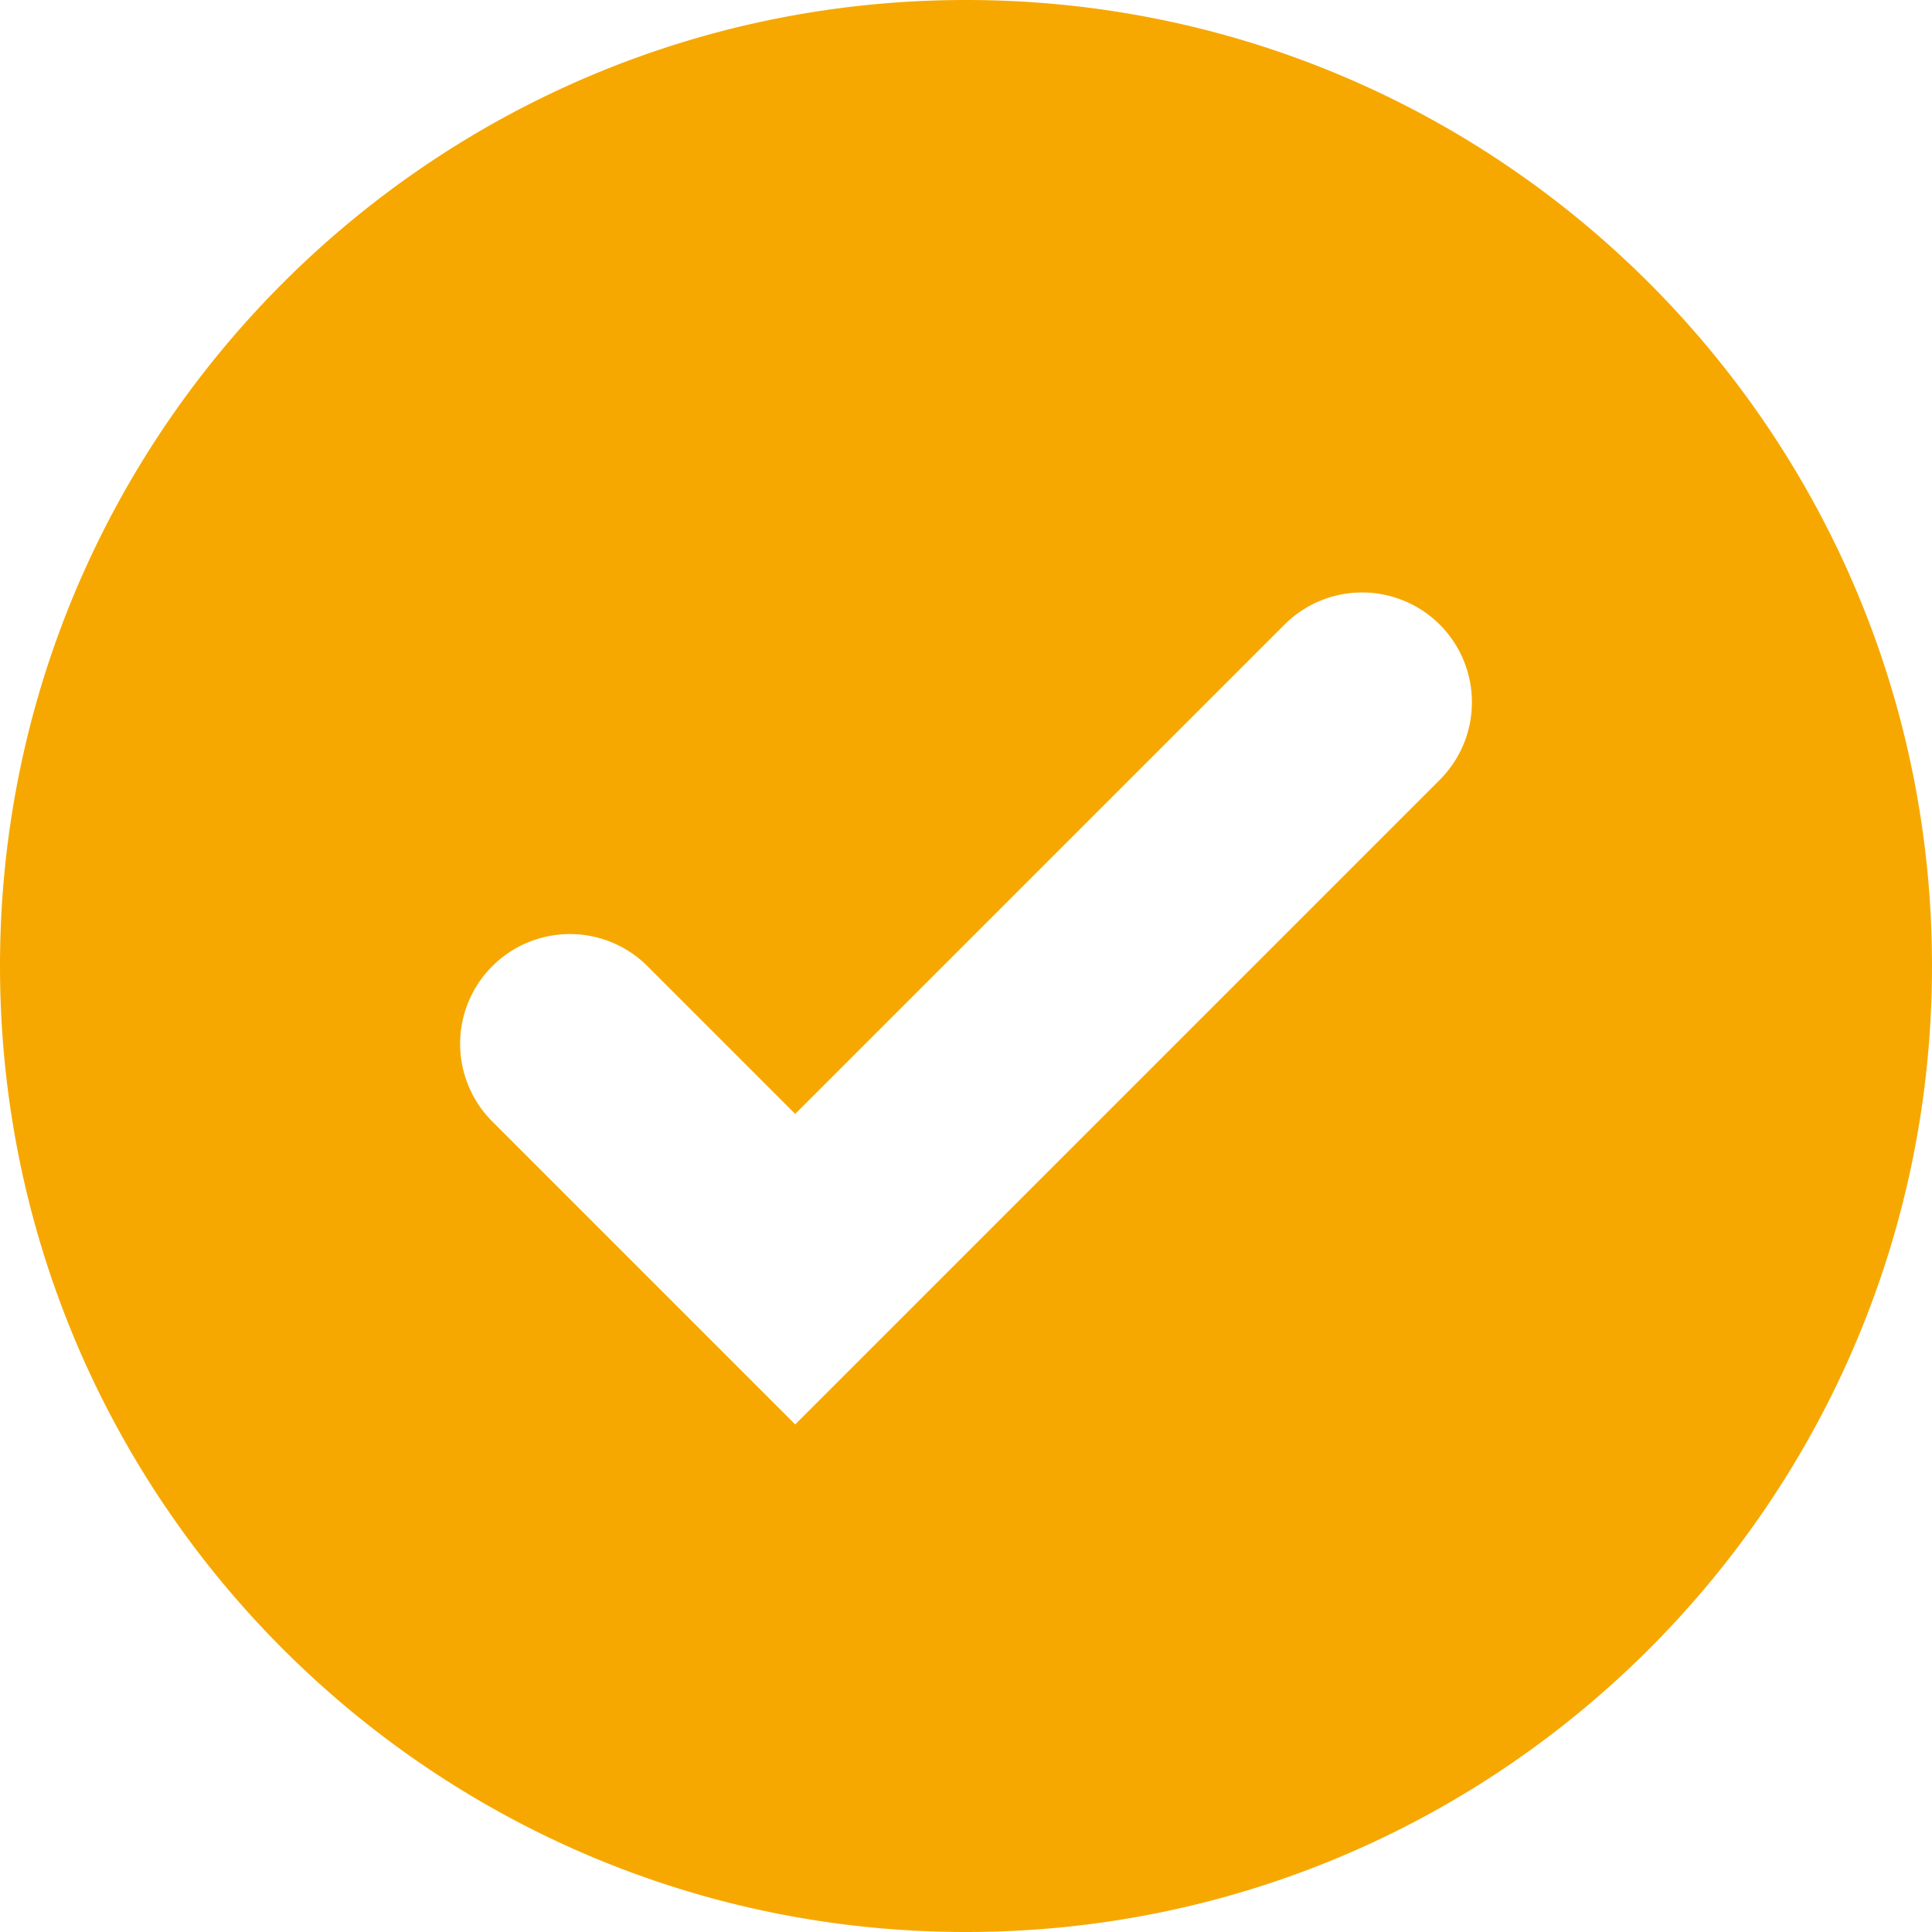 <?xml version="1.0" encoding="UTF-8" standalone="no"?>
<svg
   xmlns:dc="http://purl.org/dc/elements/1.1/"
   xmlns:cc="http://creativecommons.org/ns#"
   xmlns:rdf="http://www.w3.org/1999/02/22-rdf-syntax-ns#"
   xmlns:svg="http://www.w3.org/2000/svg"
   xmlns="http://www.w3.org/2000/svg"
   style="fill:#F6A800"
   id="svg4"
   viewBox="0 0 100 100"
   version="1.1"
   height="100"
   width="100">
  <defs
     id="defs8" />
  <path
     style="fill:#F6A800"
     id="path2"
     d="M 50,100 C 22.386,100 0,77.614 0,50 0,22.386 22.386,0 50,0 c 27.614,0 50,22.386 50,50 0,27.614 -22.386,50 -50,50 z M 33.563,50.059 a 5.682,5.682 0 1 0 -8.035,8.035 L 41.16,73.727 74.506,40.381 A 5.682,5.682 0 1 0 66.47,32.346 l -25.31,25.31 z" />
</svg>

